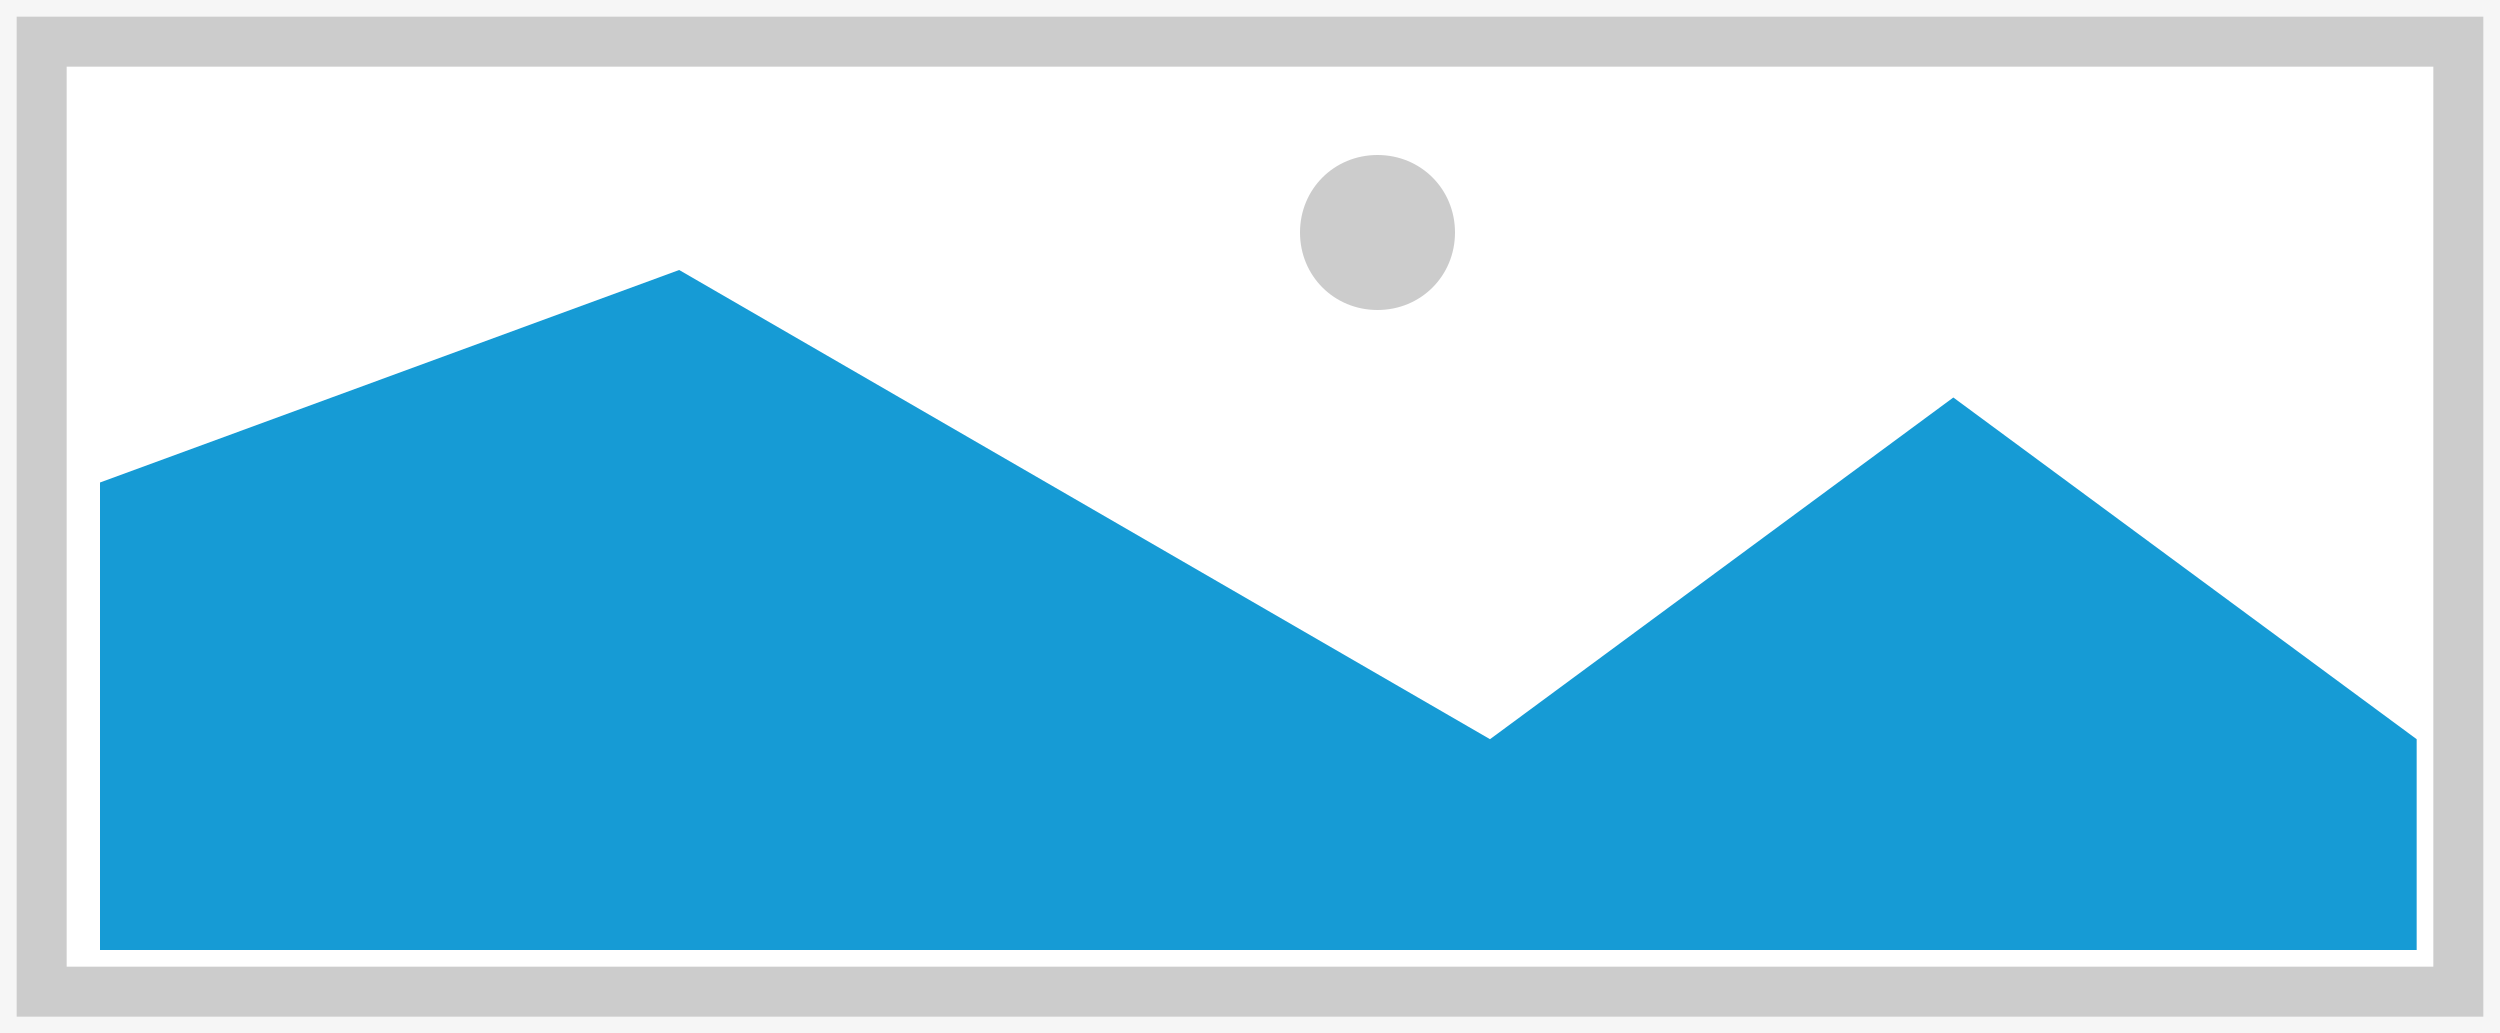 ﻿<?xml version="1.0" encoding="utf-8"?>
<svg version="1.1" xmlns:xlink="http://www.w3.org/1999/xlink" width="150px" height="62px" xmlns="http://www.w3.org/2000/svg">
  <g>
    <path d="M 0 0  L 150 0  L 150 62  L 0 62  L 0 0  " fill-rule="nonzero" fill="#cccccc" stroke="none" />
    <path d="M 4 4  L 146 4  L 146 58  L 4 58  L 4 4  " fill-rule="nonzero" fill="#ffffff" stroke="none" />
    <path d="M 82.65 18.6  C 80.046 18.6  78 16.554  78 13.95  C 78 11.346  80.046 9.3  82.65 9.3  C 85.254 9.3  87.3 11.346  87.3 13.95  C 87.3 16.554  85.254 18.6  82.65 18.6  " fill-rule="nonzero" fill="#cccccc" stroke="none" />
    <path d="M 6 57  L 6 28.95  L 40.75 16.2  L 89.4 44.352  L 117.2 23.85  L 145 44.352  L 145 57  L 6 57  " fill-rule="nonzero" fill="#169bd5" stroke="none" />
    <path d="M 0.5 61.5  L 0.5 0.5  L 149.5 0.5  L 149.5 61.5  L 0.5 61.5  Z " stroke-width="1" stroke="#f6f6f6" fill="none" />
  </g>
</svg>